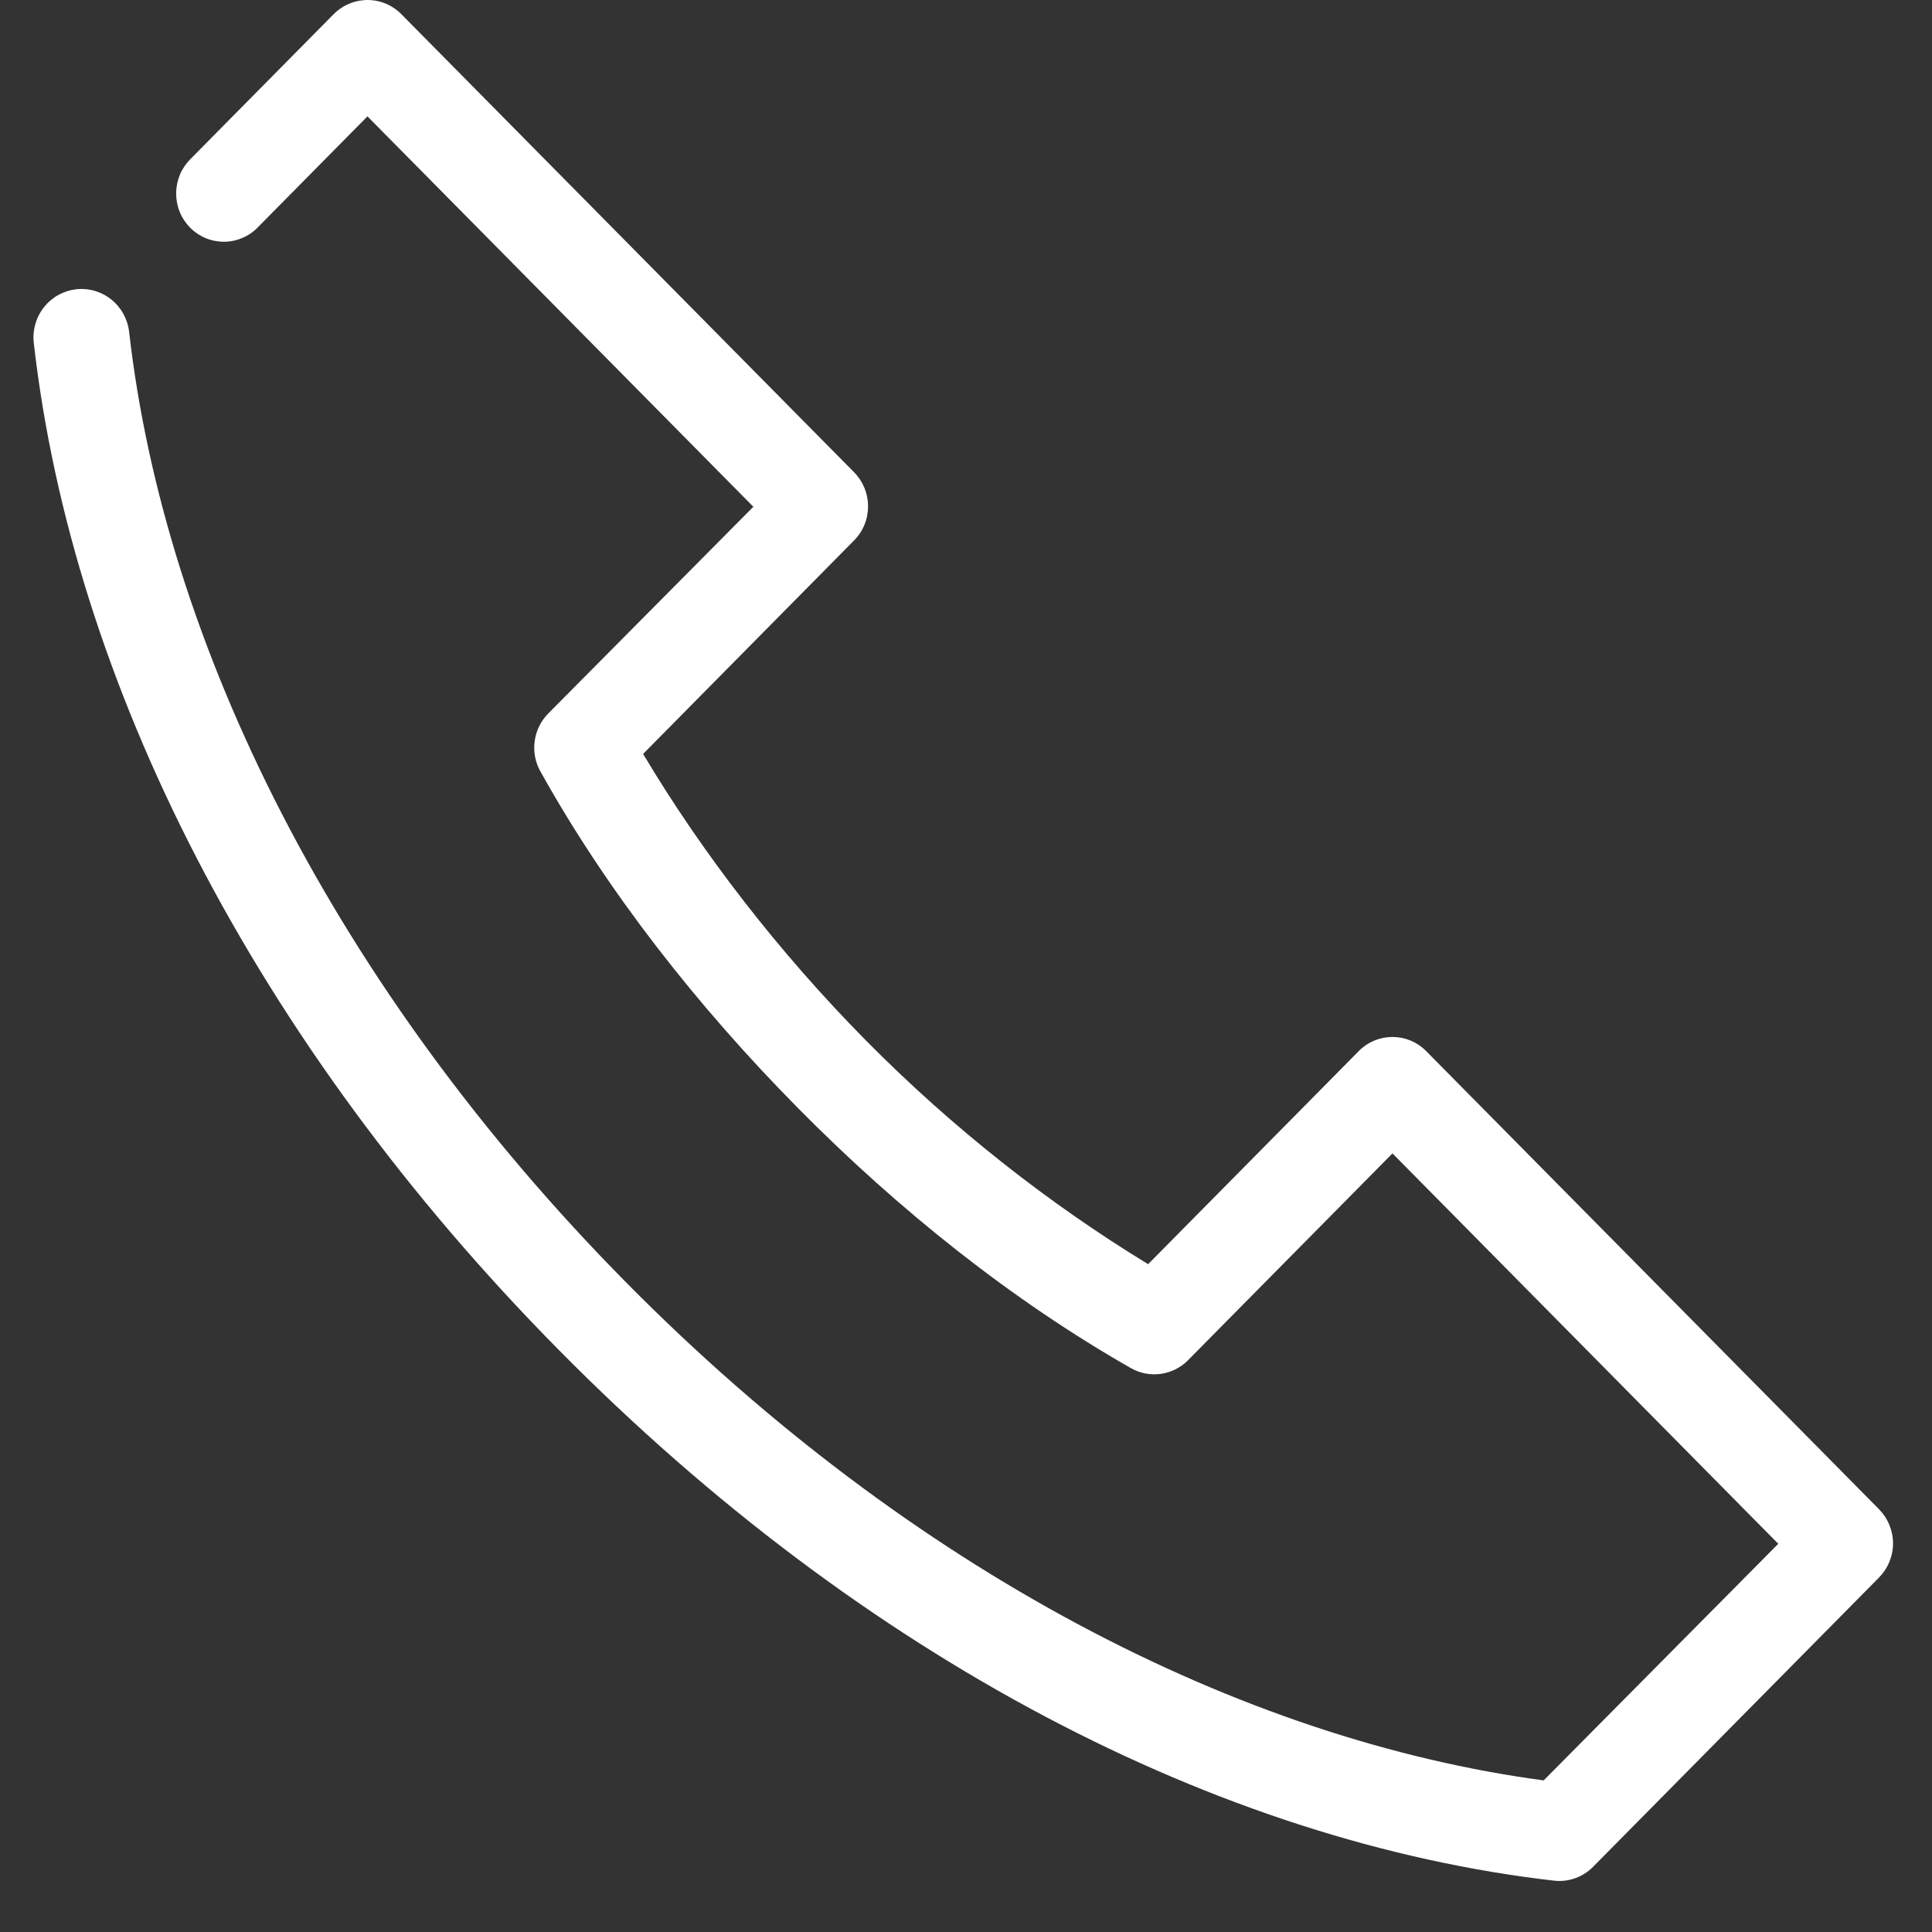 <svg width="30" height="30" viewBox="0 0 30 30" fill="none" xmlns="http://www.w3.org/2000/svg">
<rect x="0" y="0" width="30" height="30" fill="#333333" stroke="none"/>
<path d="M5.625 0.005C5.46 0.023 5.305 0.097 5.186 0.215L2.965 2.462C2.894 2.531 2.837 2.613 2.797 2.704C2.758 2.796 2.737 2.894 2.735 2.993C2.734 3.093 2.752 3.192 2.788 3.284C2.825 3.377 2.88 3.461 2.949 3.532C3.018 3.602 3.101 3.659 3.192 3.697C3.283 3.735 3.38 3.754 3.478 3.754C3.577 3.754 3.674 3.733 3.765 3.694C3.856 3.655 3.938 3.599 4.006 3.527L5.706 1.807L11.698 7.869L8.517 11.075C8.401 11.191 8.326 11.341 8.303 11.504C8.28 11.667 8.31 11.833 8.39 11.976C9.429 13.843 10.829 15.626 12.392 17.207C13.957 18.791 15.717 20.194 17.562 21.245C17.701 21.324 17.862 21.355 18.021 21.334C18.179 21.313 18.327 21.241 18.441 21.128L21.622 17.91L27.613 23.972L23.97 27.646C19.273 27.017 14.15 24.395 9.72 19.911C5.197 15.332 2.557 9.993 2.005 5.154C1.994 5.055 1.963 4.96 1.916 4.874C1.868 4.787 1.804 4.711 1.727 4.65C1.65 4.588 1.562 4.543 1.468 4.516C1.374 4.489 1.275 4.481 1.178 4.492C1.081 4.504 0.987 4.535 0.901 4.583C0.816 4.631 0.741 4.696 0.68 4.774C0.619 4.852 0.574 4.941 0.548 5.036C0.521 5.131 0.513 5.231 0.525 5.329C1.123 10.584 3.954 16.182 8.679 20.964C13.41 25.753 18.938 28.606 24.132 29.203C24.241 29.215 24.352 29.203 24.456 29.166C24.56 29.13 24.655 29.07 24.733 28.992L29.175 24.498C29.244 24.428 29.3 24.346 29.337 24.254C29.375 24.163 29.395 24.065 29.395 23.966C29.395 23.867 29.375 23.769 29.337 23.677C29.3 23.586 29.244 23.503 29.175 23.433L22.142 16.318C22.004 16.179 21.817 16.102 21.622 16.102C21.427 16.102 21.24 16.179 21.102 16.318L17.828 19.63C16.289 18.692 14.792 17.518 13.444 16.154C12.099 14.792 10.915 13.264 9.986 11.707L13.259 8.395C13.329 8.326 13.384 8.243 13.422 8.151C13.46 8.06 13.479 7.962 13.479 7.863C13.479 7.764 13.46 7.666 13.422 7.574C13.384 7.483 13.329 7.4 13.259 7.33L6.227 0.215C6.148 0.137 6.054 0.078 5.95 0.041C5.846 0.005 5.735 -0.008 5.625 0.005Z" fill="white"/>
</svg>
